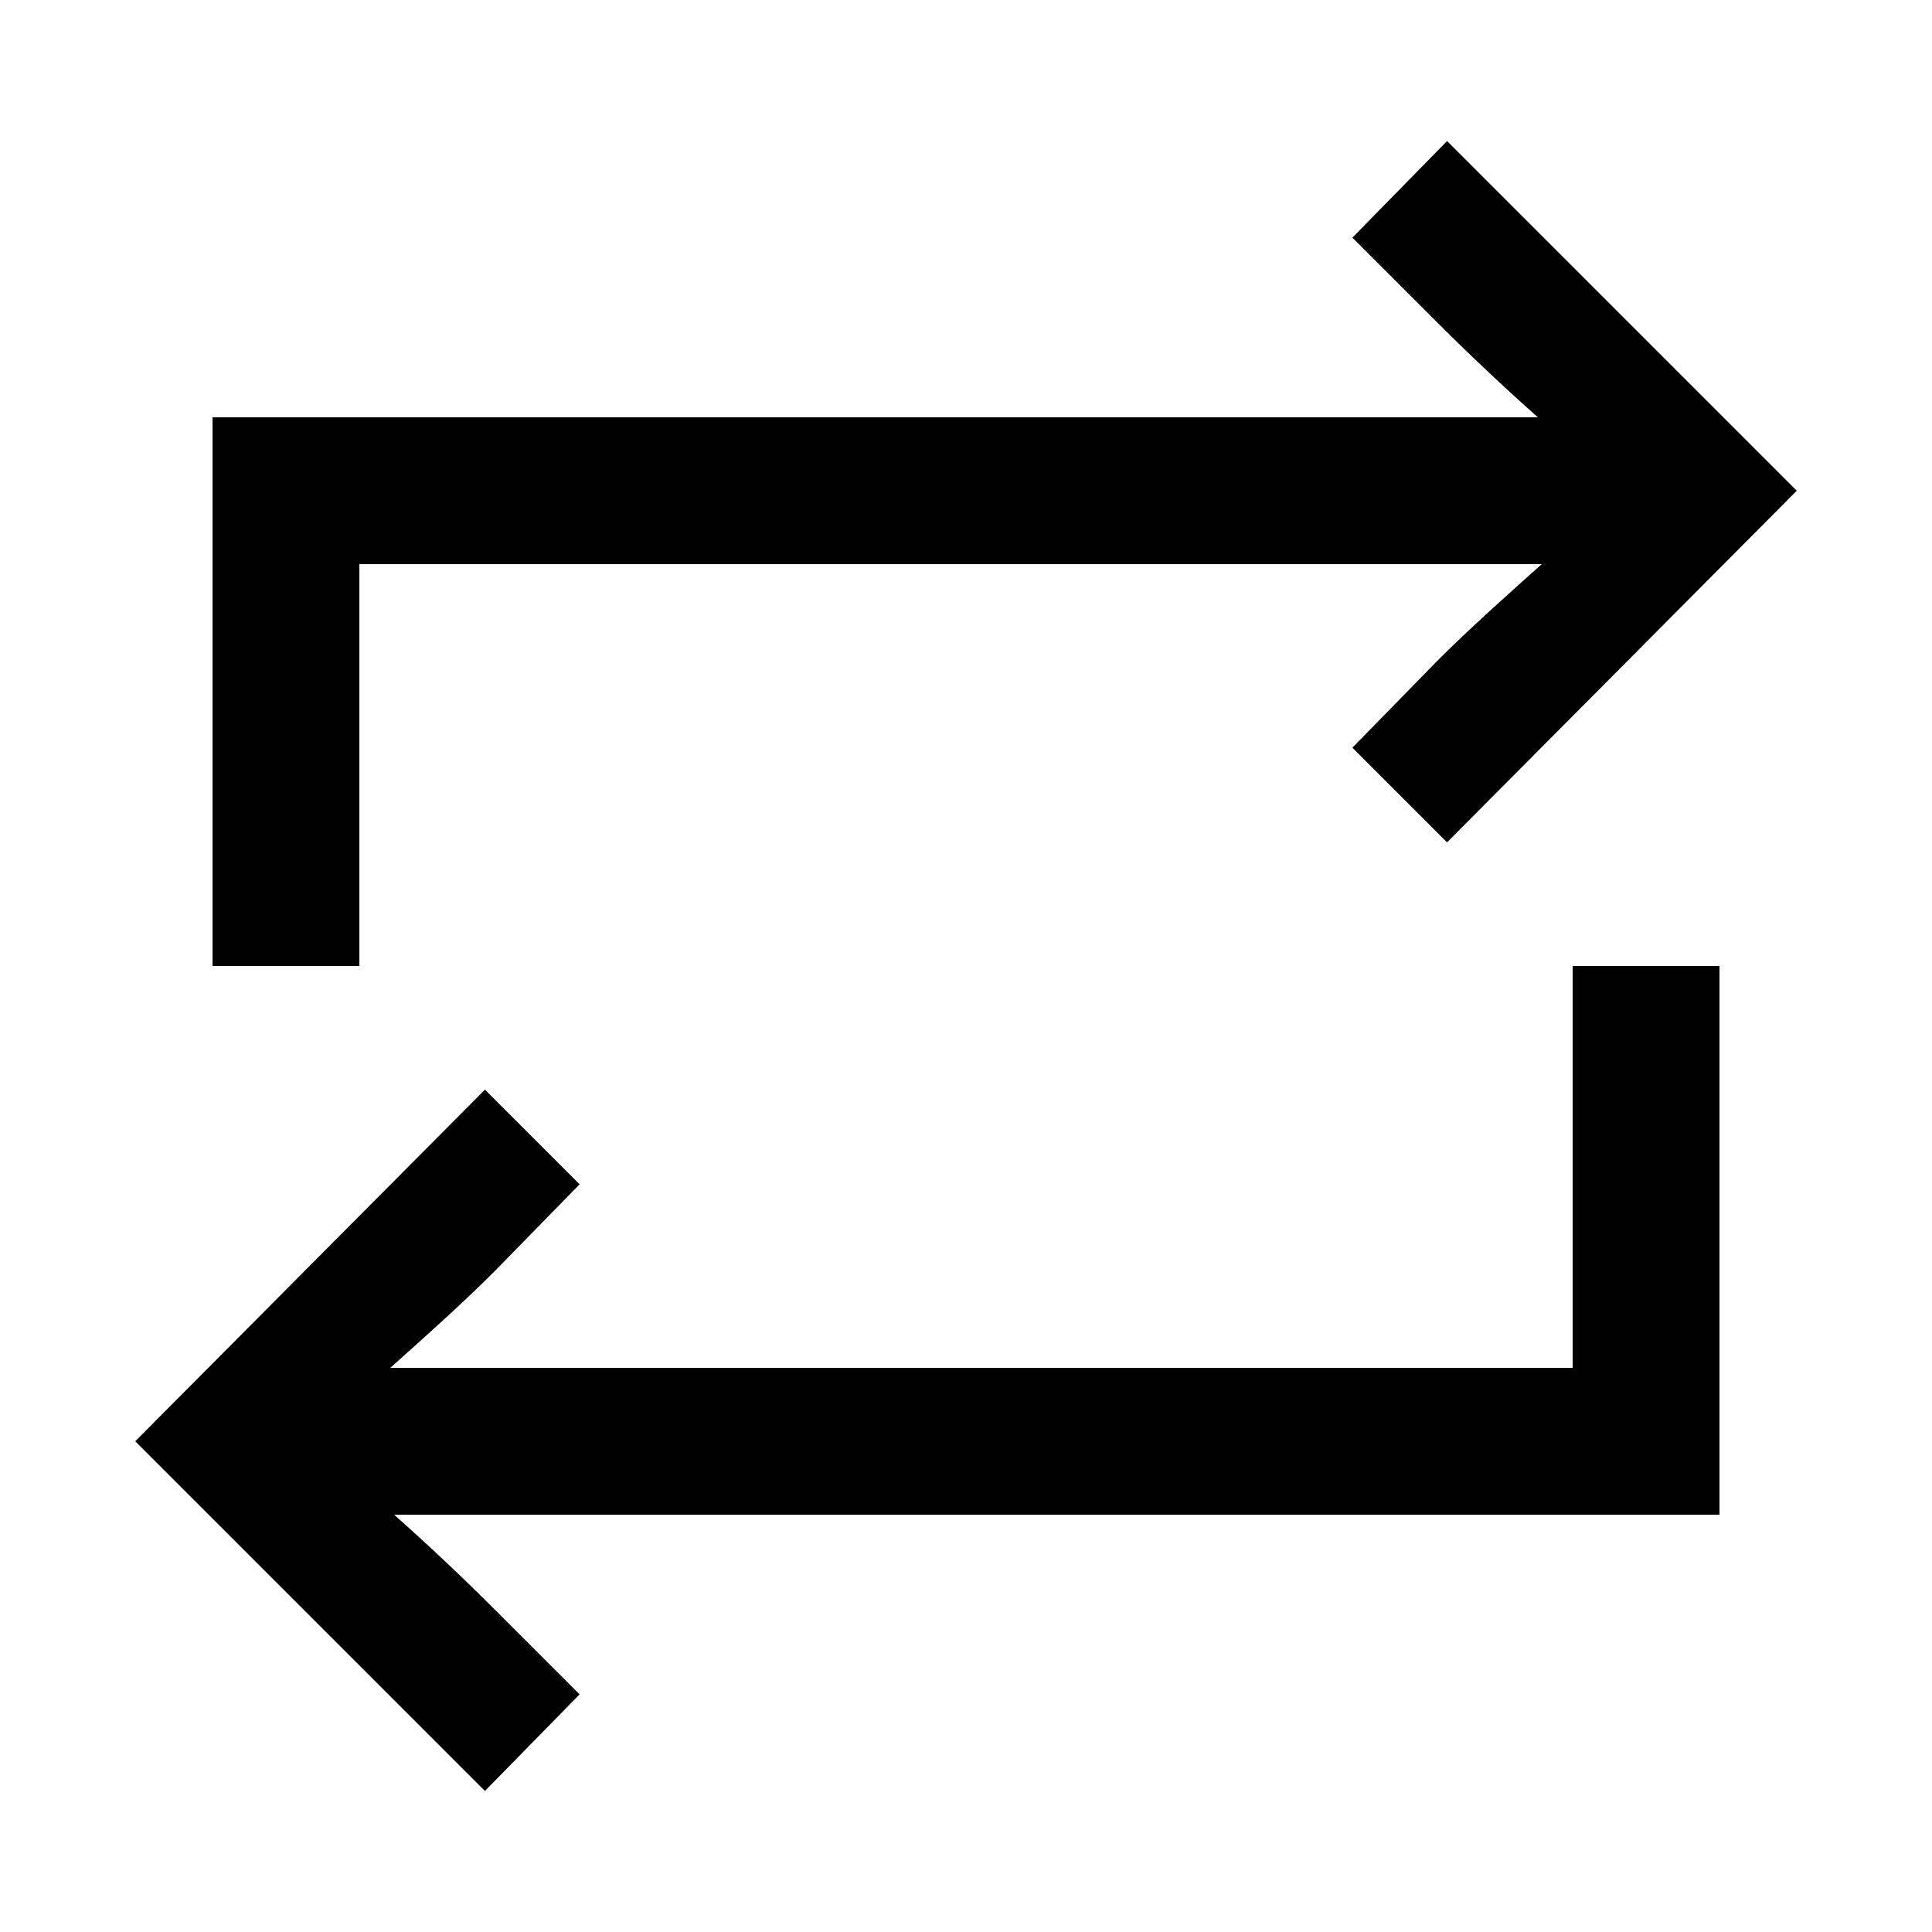 <svg width="24" height="24" viewBox="0 0 24 24" fill="none" xmlns="http://www.w3.org/2000/svg">
<path d="M2.64 12H4.464V7.008H19.152C18.696 7.416 18.264 7.8 17.856 8.208L16.8 9.288L17.976 10.464L22.32 6.096L17.976 1.752L16.8 2.952L17.856 4.008C18.24 4.392 18.672 4.8 19.104 5.184H2.64V12ZM1.68 17.904L6.024 22.248L7.2 21.048L6.144 19.992C5.76 19.608 5.328 19.2 4.896 18.816H21.36V12H19.536V16.992H4.848C5.304 16.584 5.736 16.2 6.144 15.792L7.2 14.712L6.024 13.536L1.68 17.904Z" fill="black"/>
</svg>
